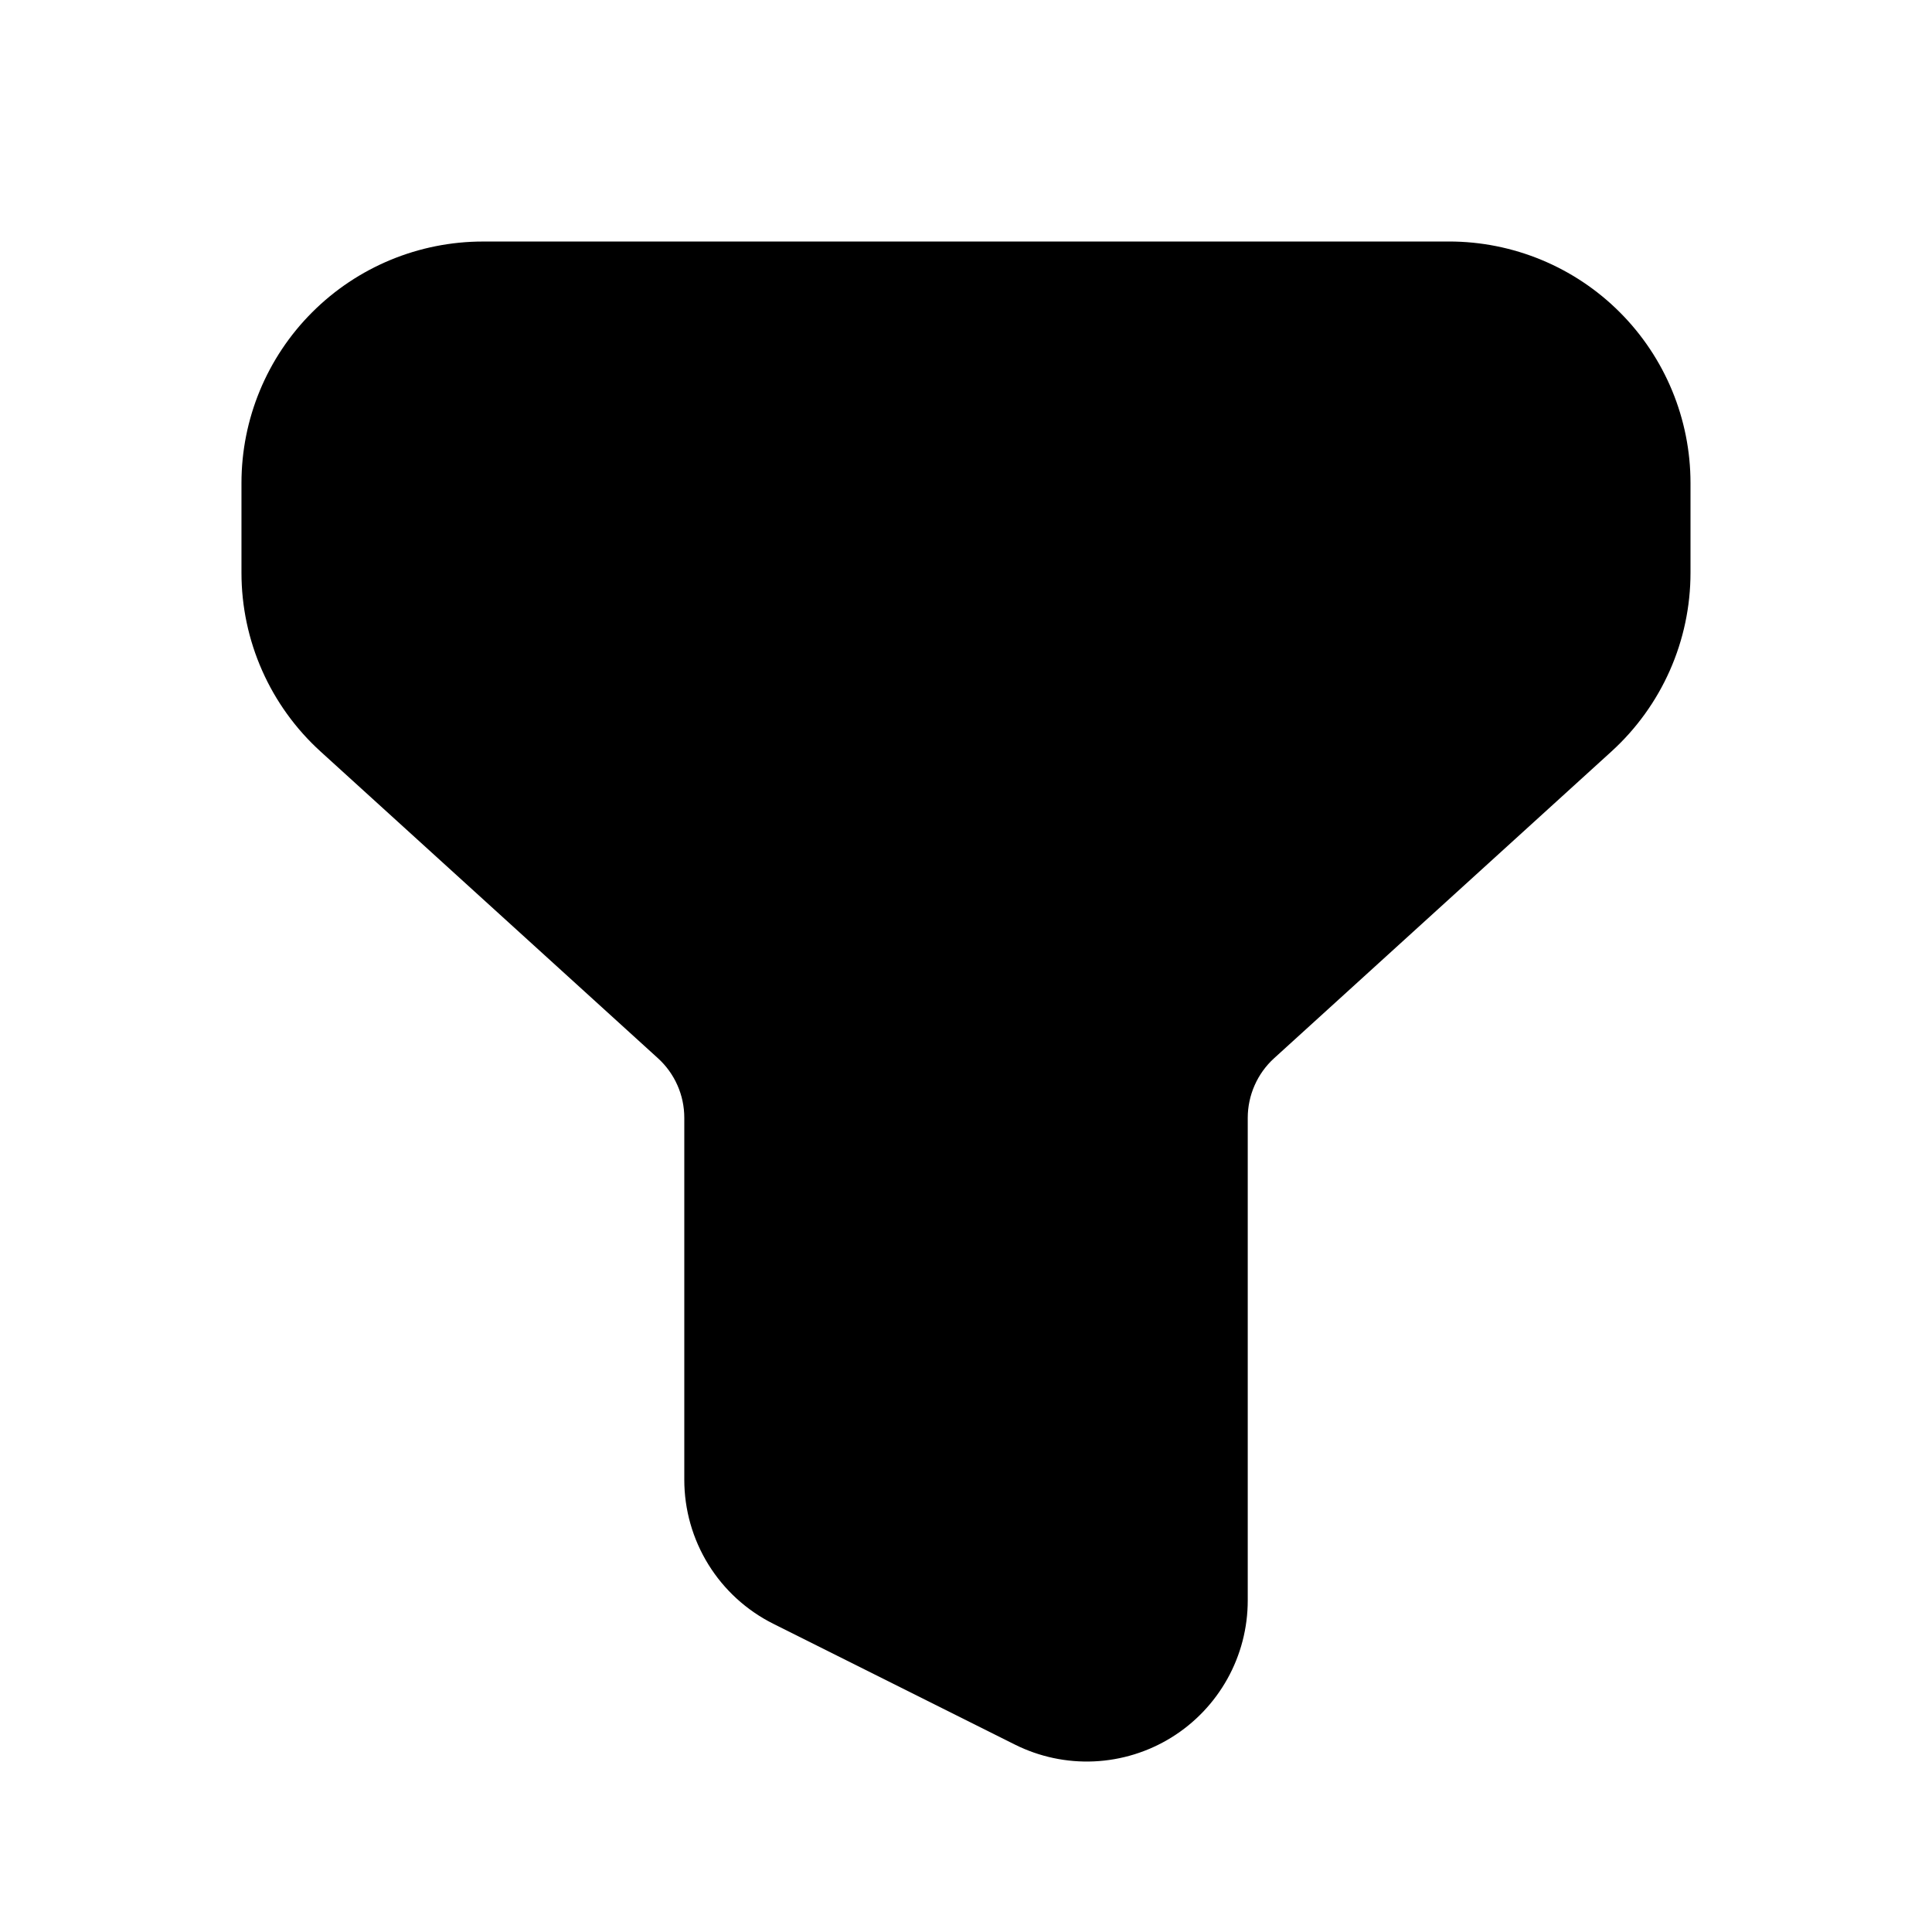 <svg fill="none" height="64" viewBox="0 0 64 64" width="64" xmlns="http://www.w3.org/2000/svg"><path d="m48 8c2.122 0 4.157.842 5.657 2.343 1.5 1.5 2.343 3.535 2.343 5.657v2.974c0 1.115-.233 2.217-.684 3.236s-1.111 1.934-1.935 2.684l-11.173 10.16c-.275.25-.495.554-.645.894-.151.34-.229.708-.23 1.079v15.992c0 .909-.232 1.803-.675 2.597-.443.794-1.081 1.462-1.853 1.94-.773.478-1.656.751-2.564.792-.908.041-1.811-.151-2.624-.558l-8-4c-.886-.443-1.631-1.123-2.152-1.966-.521-.843-.797-1.814-.797-2.805v-11.992c0-.371-.077-.739-.228-1.078-.15-.34-.37-.644-.645-.894l-11.176-10.16c-.825-.75-1.485-1.664-1.936-2.684-.451-1.019-.684-2.122-.684-3.236v-2.974c0-2.122.842-4.157 2.343-5.657 1.5-1.5 3.535-2.343 5.657-2.343z" fill="#000"/></svg>